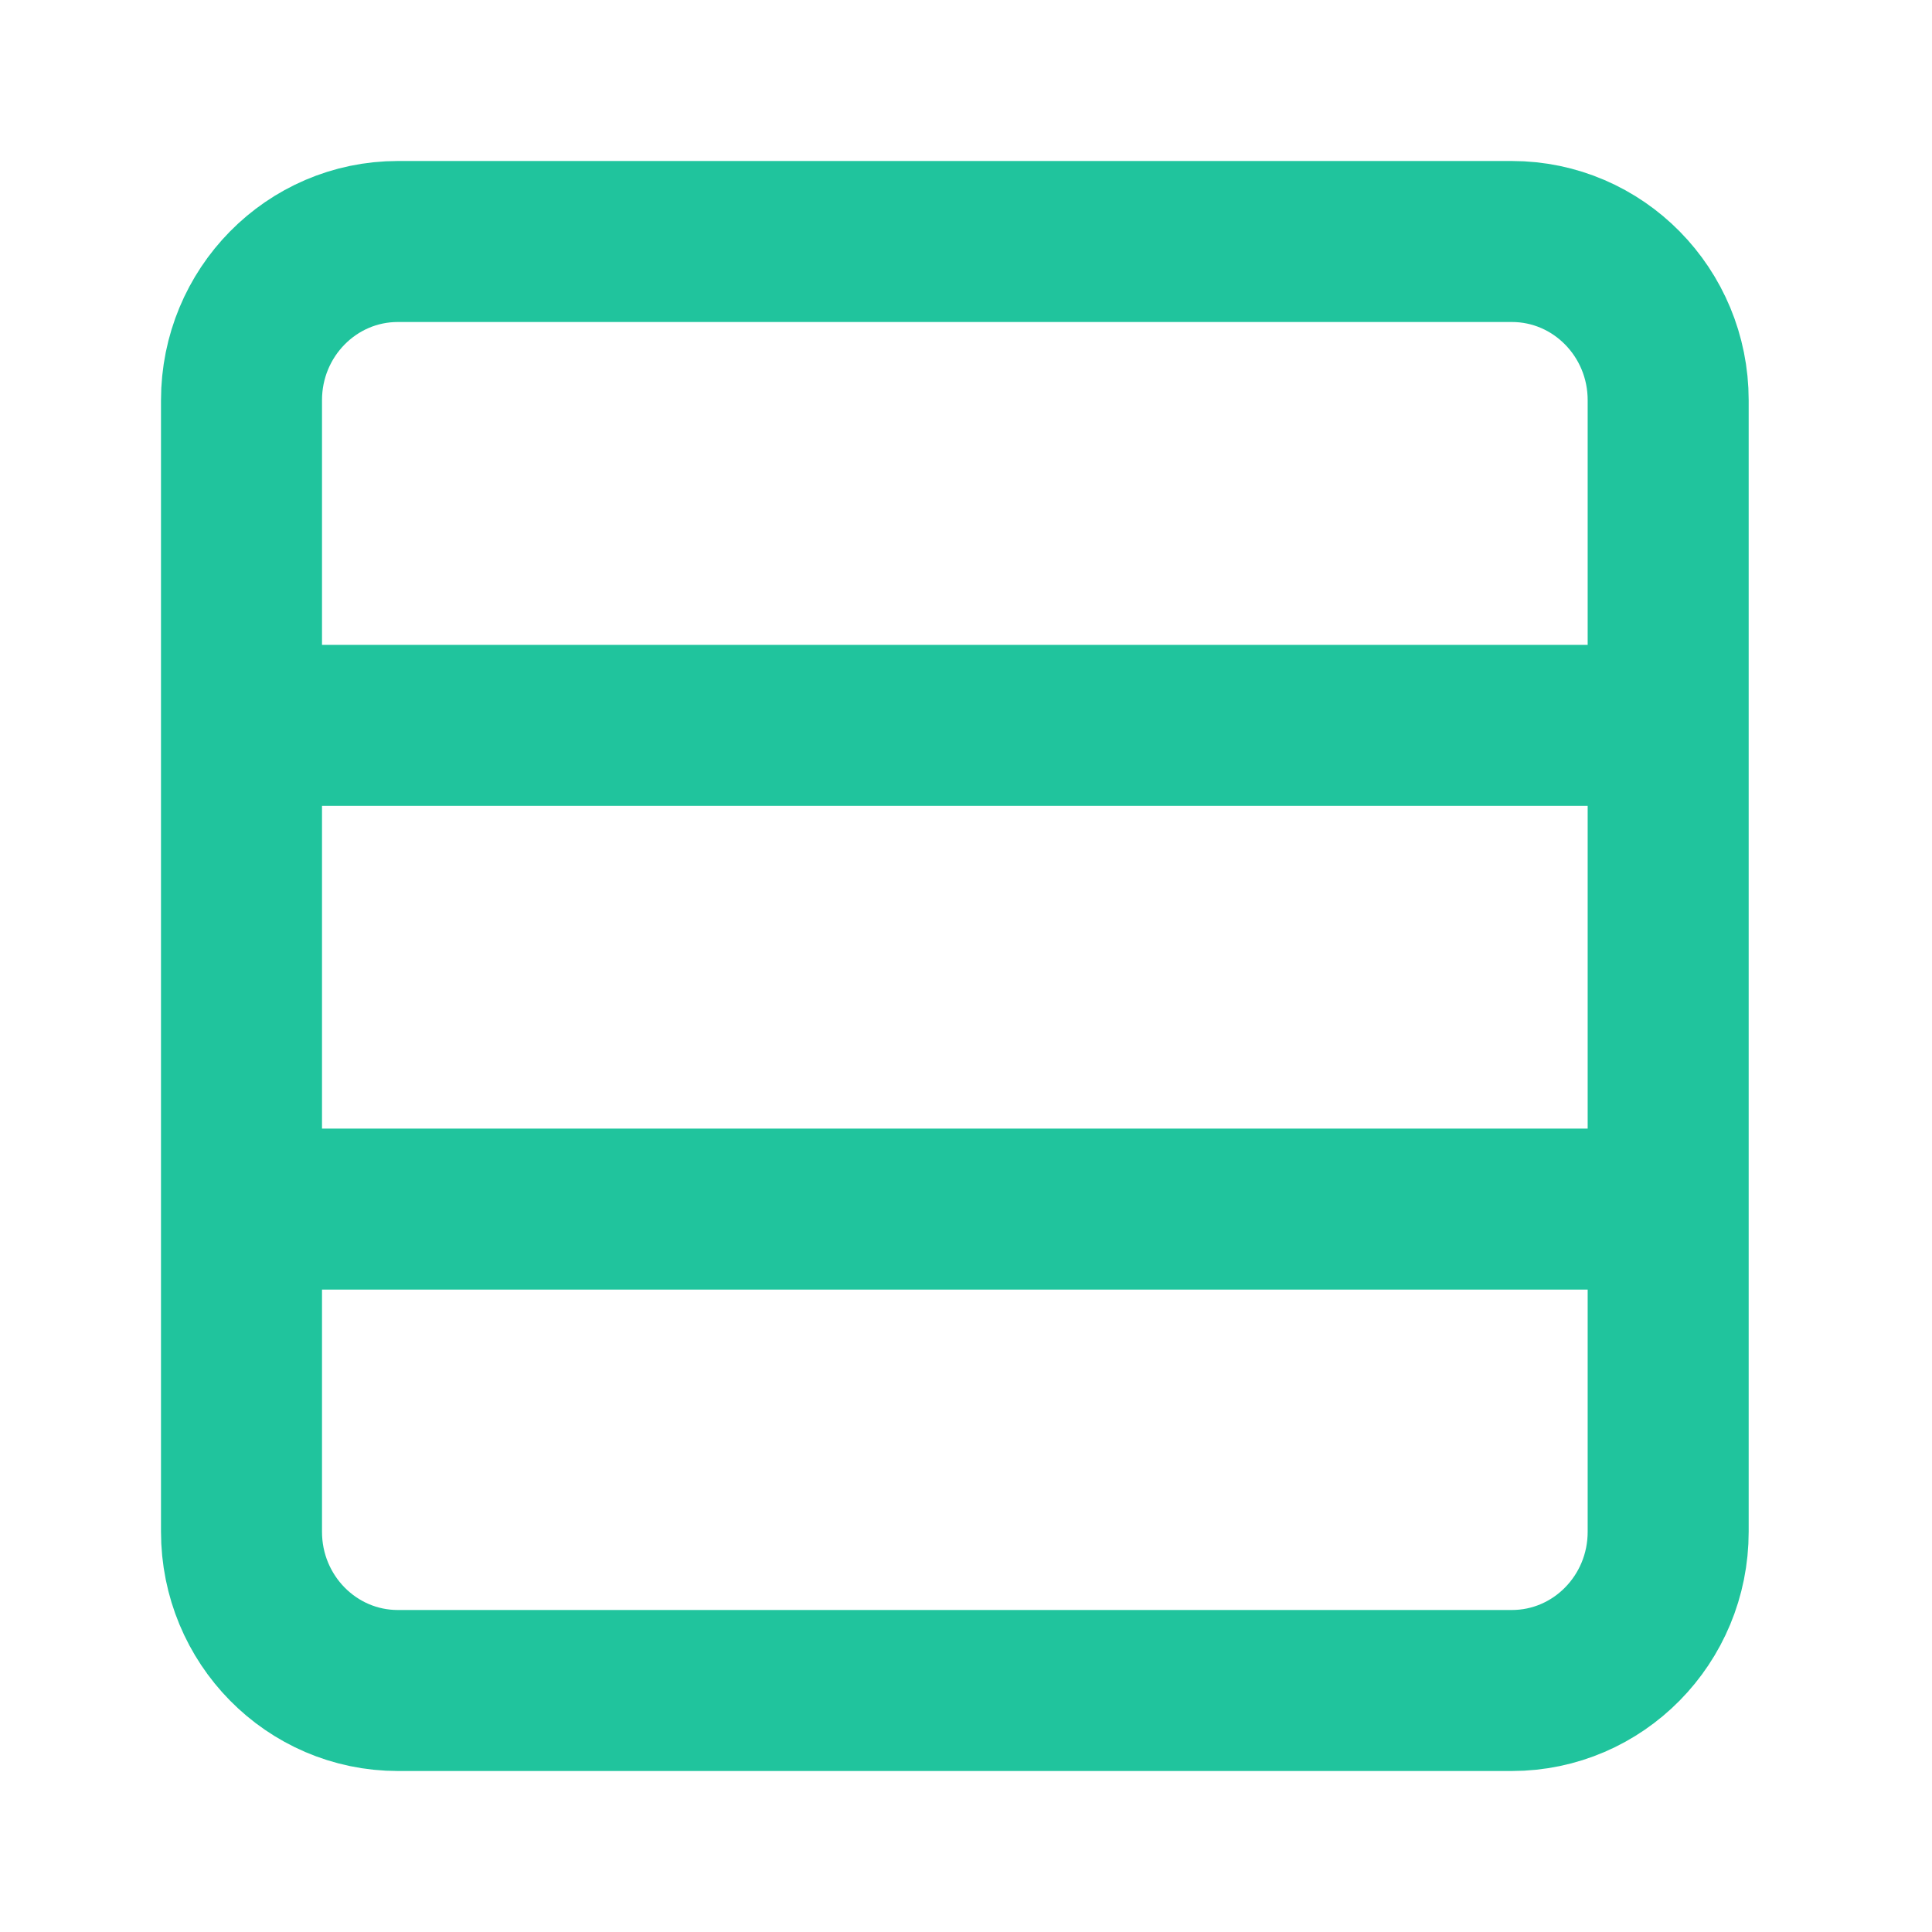 <svg width="18" height="18" viewBox="0 0 18 18" fill="none" xmlns="http://www.w3.org/2000/svg">
<path d="M2.596 11.265H15.75M2.596 6.758H15.75M14.085 15.75H3.707C2.902 15.75 2.25 15.088 2.25 14.271L2.25 3.729C2.25 2.912 2.902 2.25 3.707 2.25L14.085 2.25C14.89 2.25 15.542 2.912 15.542 3.729V14.271C15.542 15.088 14.89 15.75 14.085 15.75Z" stroke="#20C49D" stroke-width="1.5"/>
</svg>
